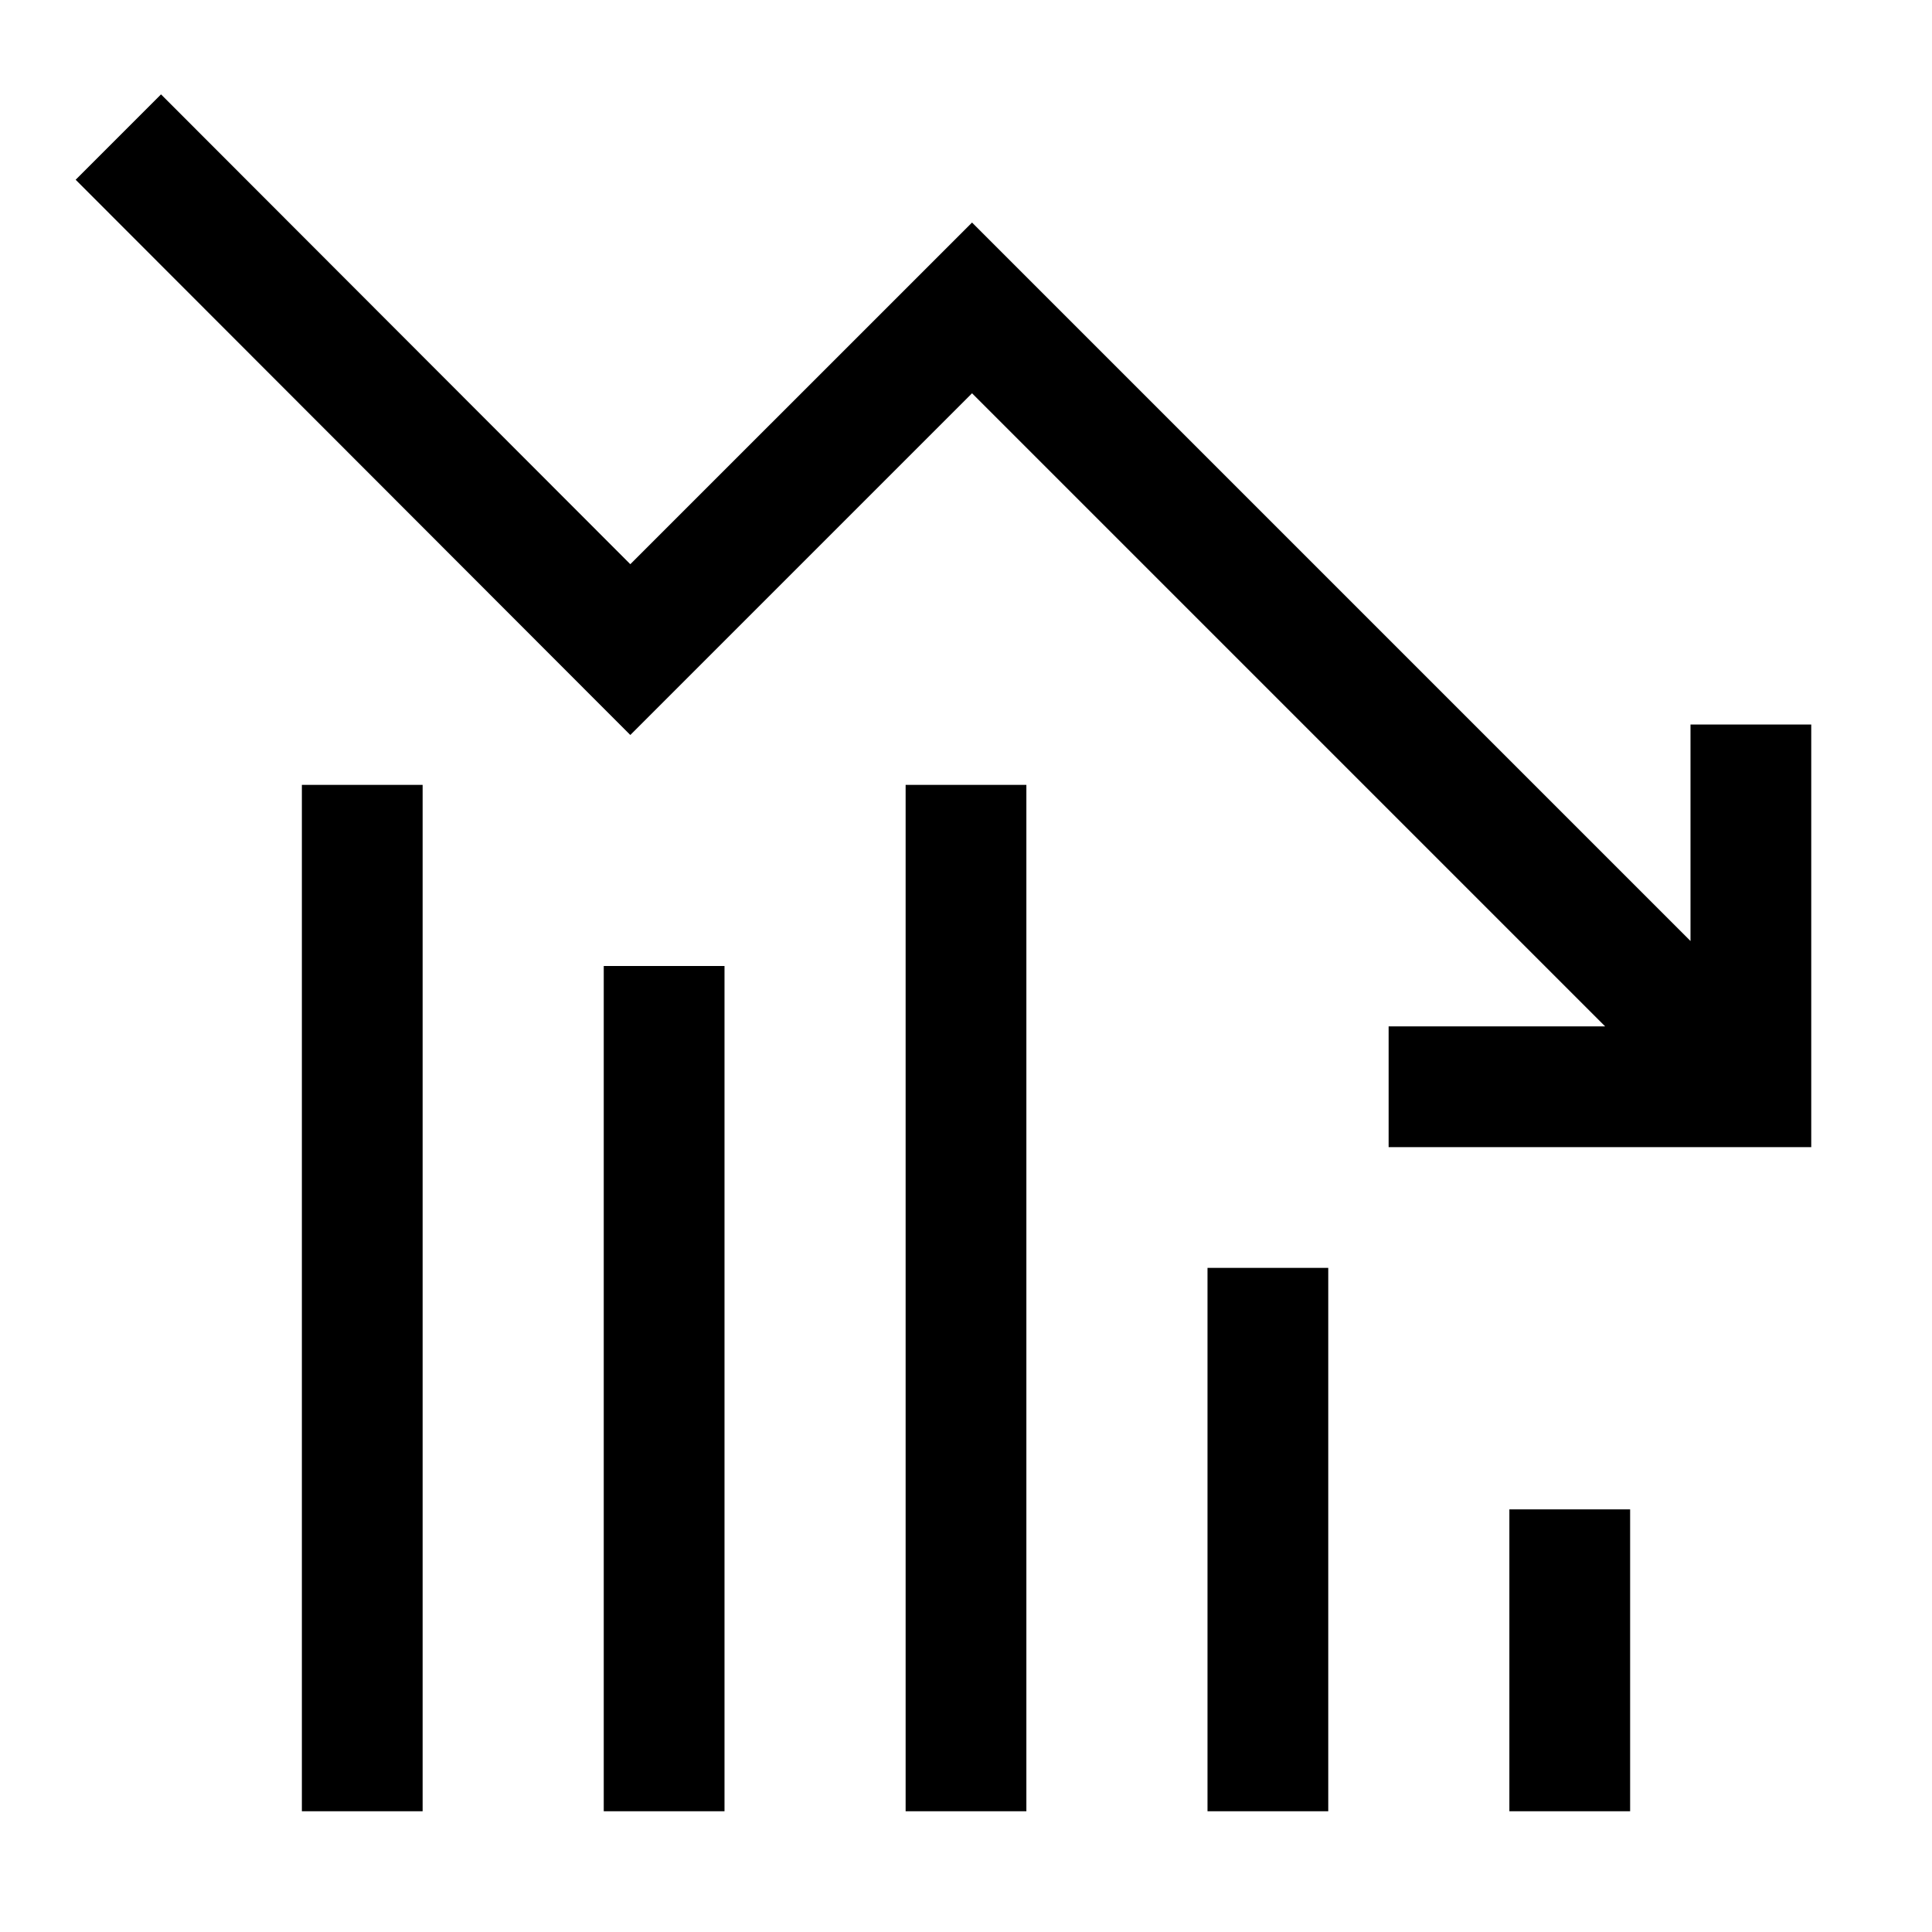 <svg viewBox="0 0 32 32" xmlns="http://www.w3.org/2000/svg"><path d="m28 12v3.586l-11.9-11.9-5.66 5.659-7.773-7.782-1.414 1.414 9.187 9.197 5.66-5.66 10.486 10.486h-3.586v2h7v-7z"/><path d="m10 16h2v14h-2z"/><path d="m5 13h2v17h-2z"/><path d="m15 13h2v17h-2z"/><path d="m20 21h2v9h-2z"/><path d="m25 25h2v5h-2z"/></svg>